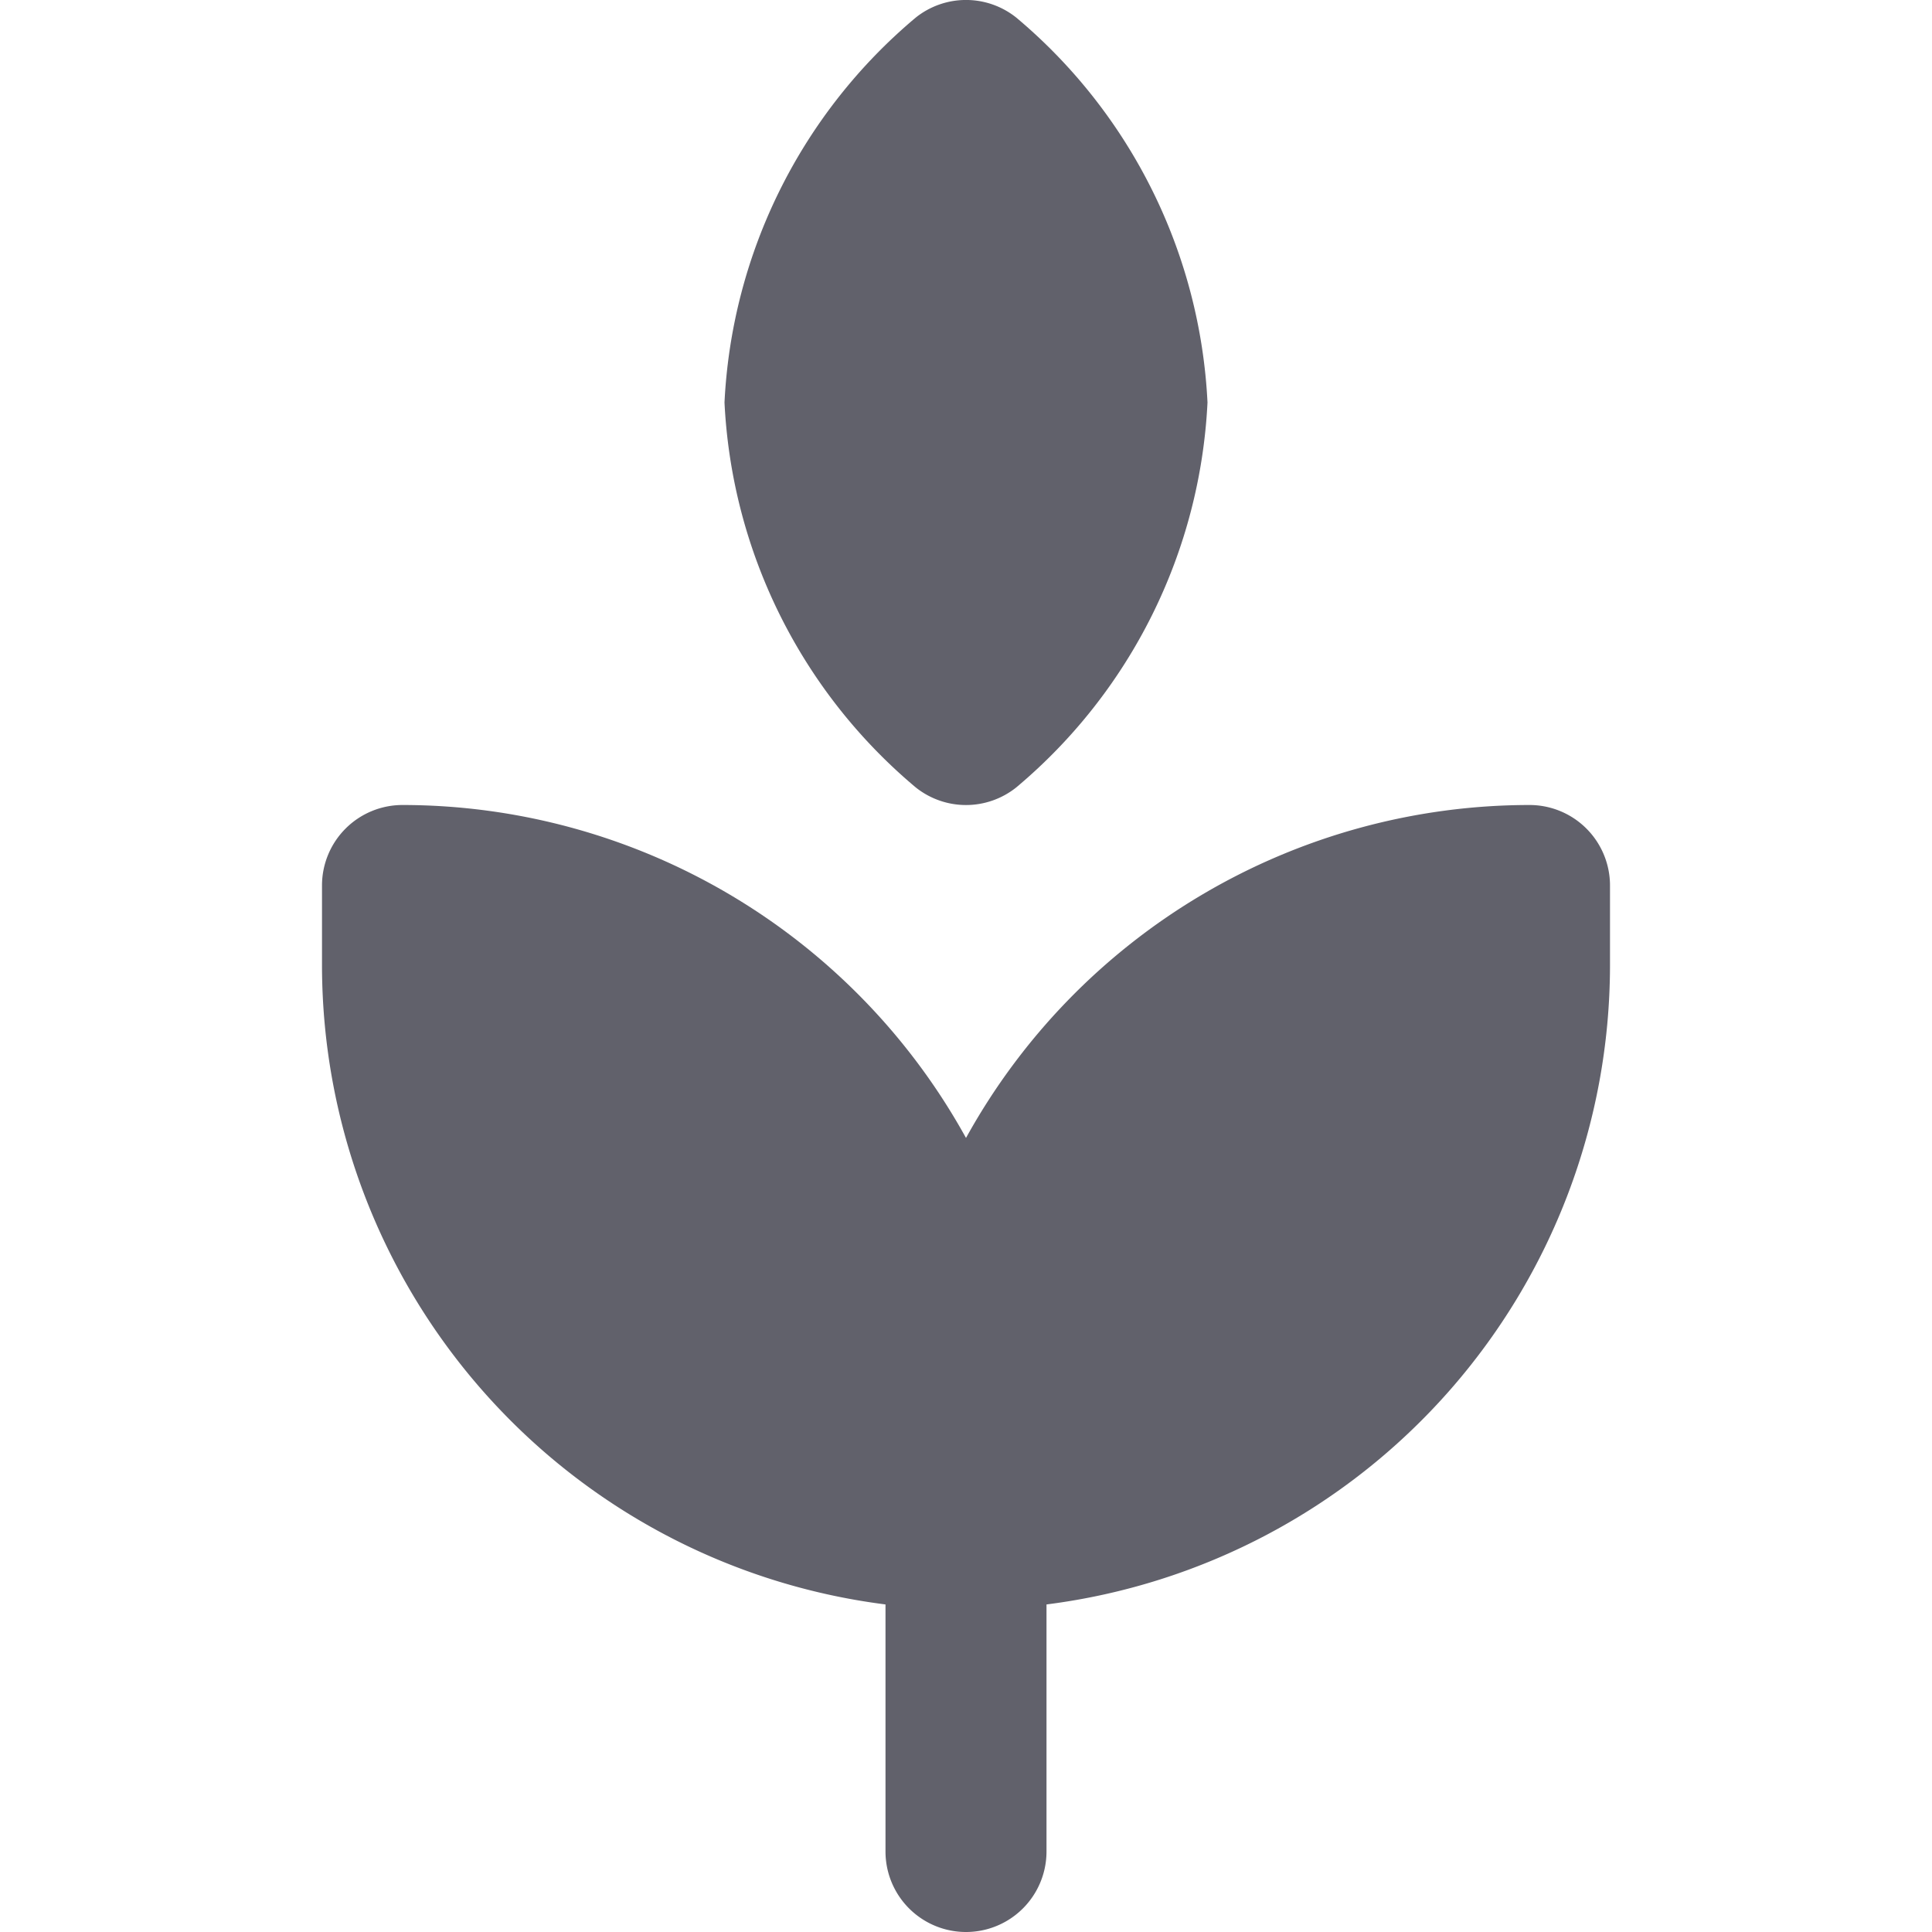 <svg xmlns="http://www.w3.org/2000/svg" height="24" width="24" viewBox="0 0 24 24"><title>grain 5</title><g fill="#61616b" class="nc-icon-wrapper"><path d="M19,10a8,8,0,0,0-7,4.136A8,8,0,0,0,5,10a1,1,0,0,0-1,1v1a8.008,8.008,0,0,0,7,7.931V23a1,1,0,0,0,2,0V19.931A8.008,8.008,0,0,0,20,12V11A1,1,0,0,0,19,10Z" fill="#61616b"></path> <path d="M11.375,9.781a1,1,0,0,0,1.25,0A6.664,6.664,0,0,0,15,5,6.664,6.664,0,0,0,12.625.219a1,1,0,0,0-1.25,0A6.664,6.664,0,0,0,9,5,6.664,6.664,0,0,0,11.375,9.781Z" fill="#61616b" data-color="color-2"></path></g></svg>